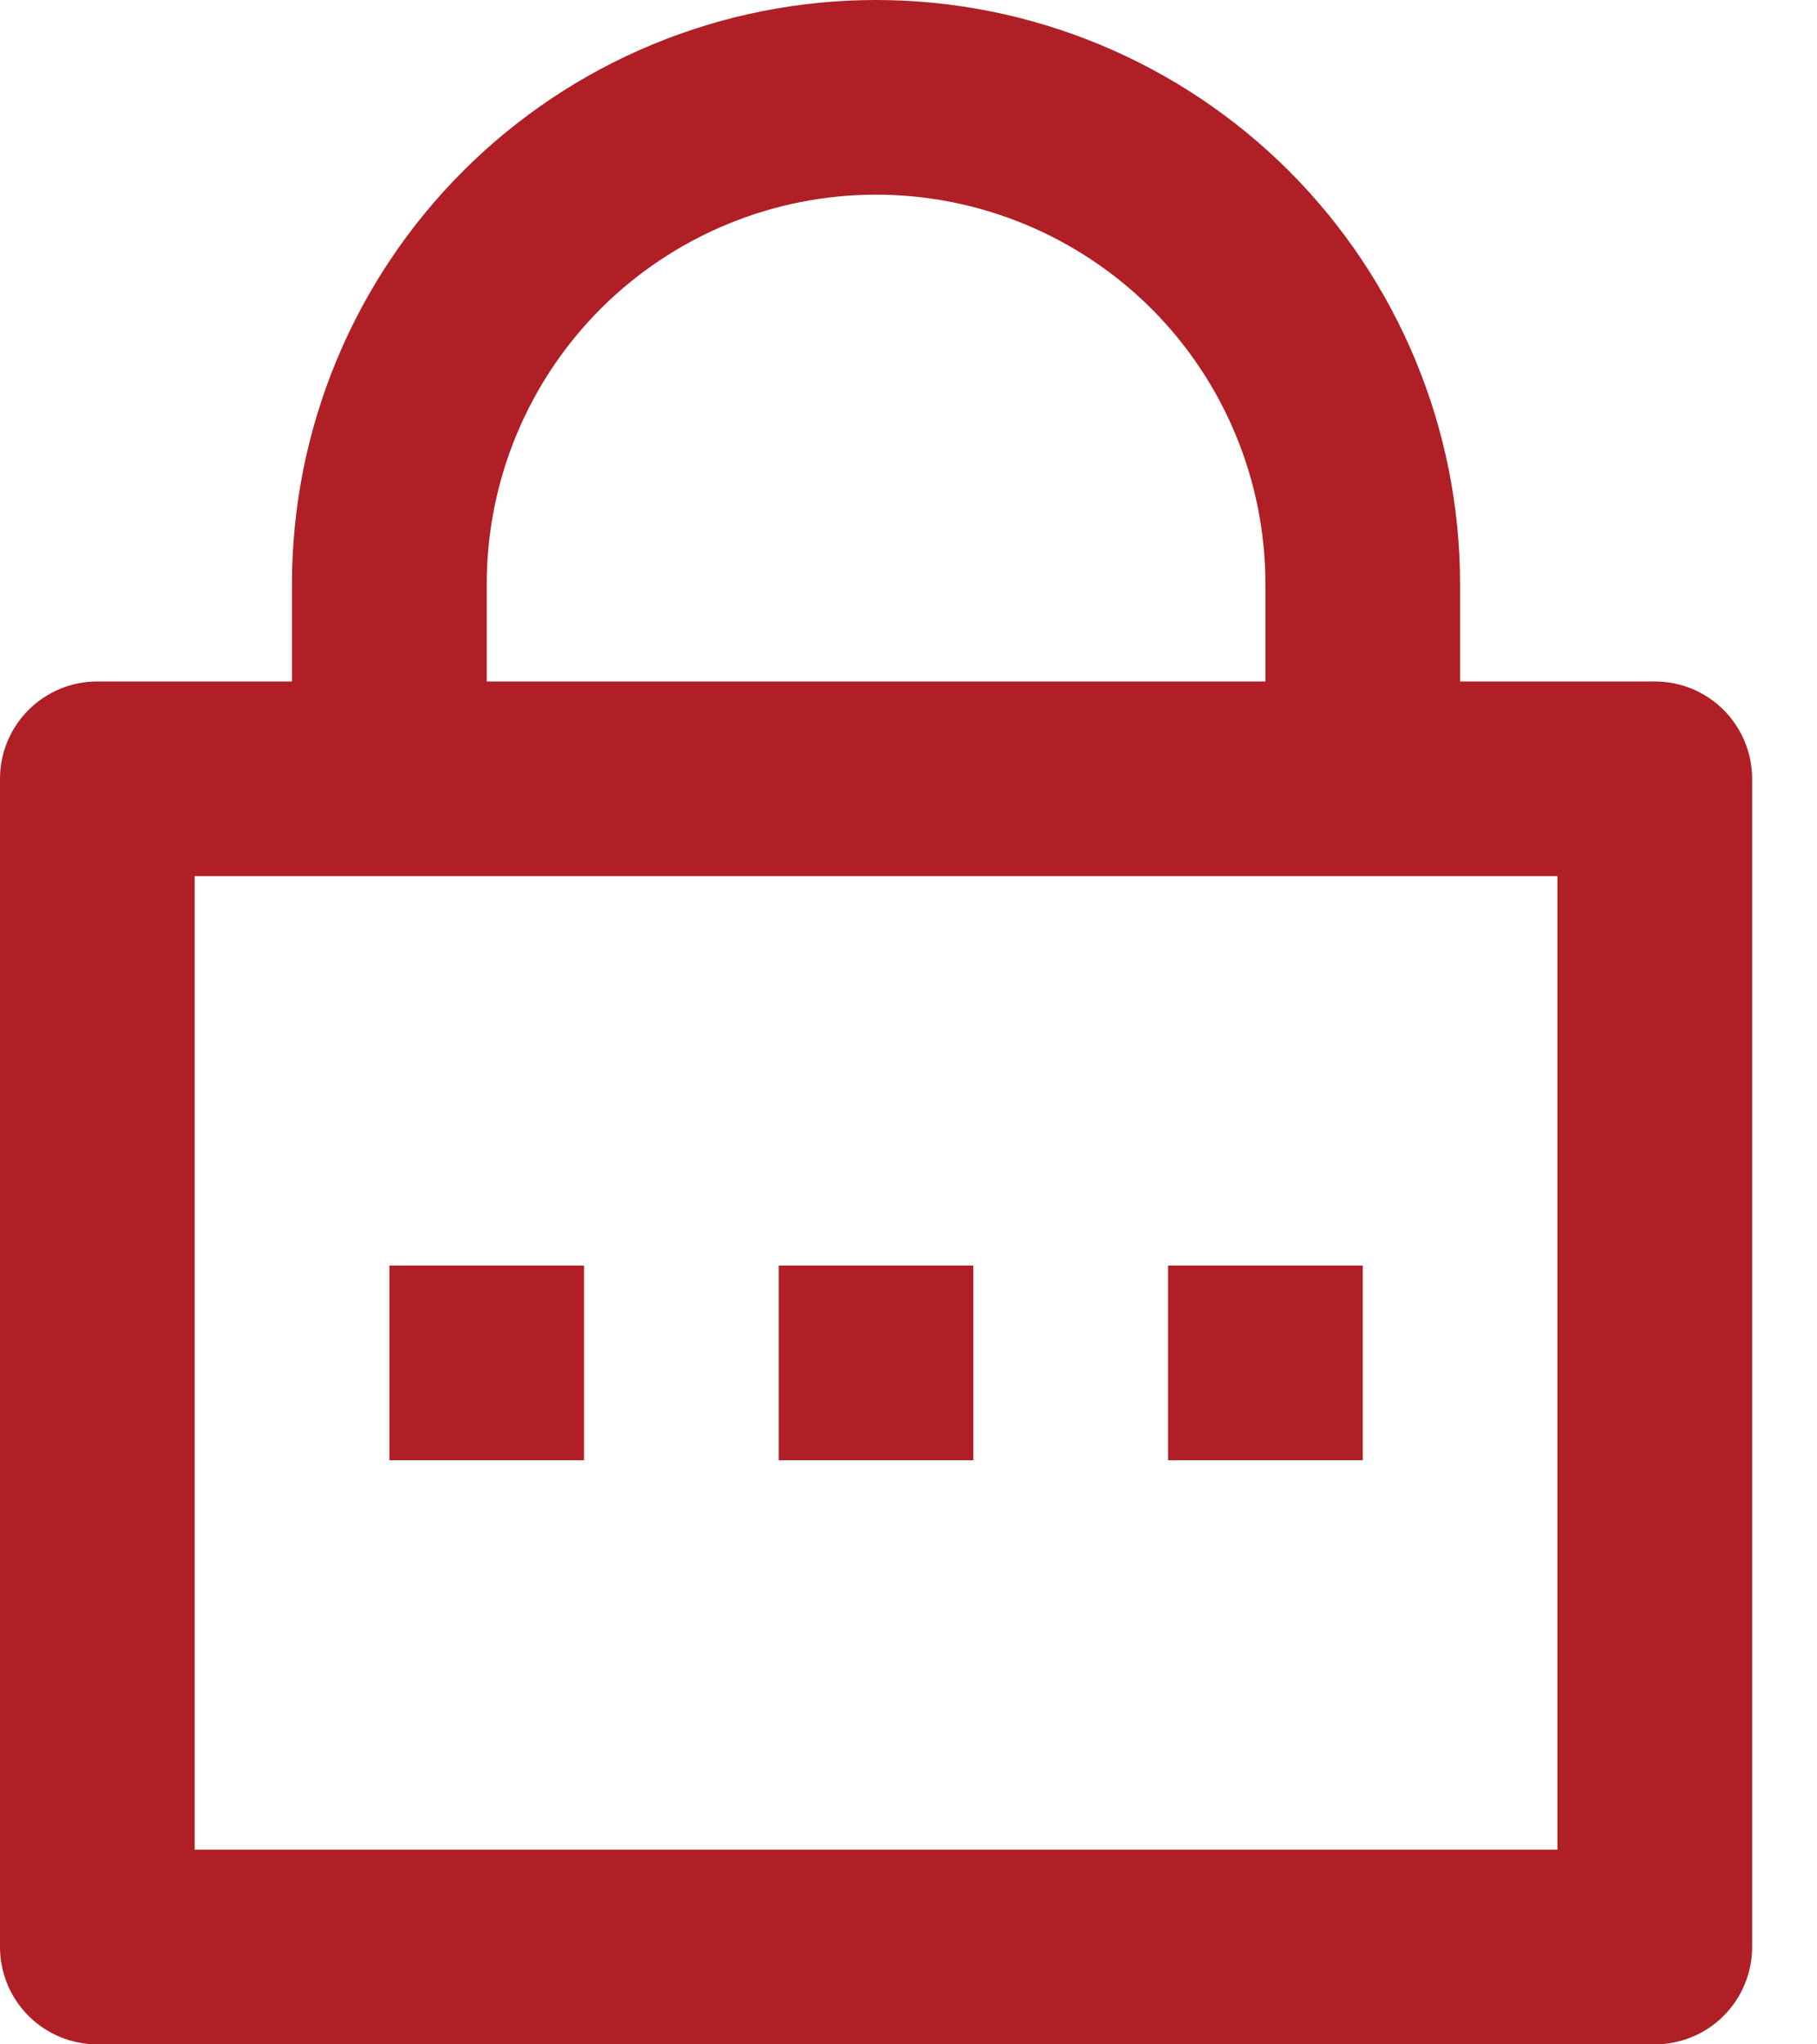 <svg width="16" height="18" viewBox="0 0 16 18" fill="none" xmlns="http://www.w3.org/2000/svg">
<path d="M12.857 6H14.571C14.799 6 15.017 6.09 15.178 6.251C15.338 6.412 15.429 6.63 15.429 6.857V17.143C15.429 17.37 15.338 17.588 15.178 17.749C15.017 17.91 14.799 18 14.571 18H0.857C0.63 18 0.412 17.91 0.251 17.749C0.09 17.588 0 17.37 0 17.143V6.857C0 6.63 0.09 6.412 0.251 6.251C0.412 6.09 0.63 6 0.857 6H2.571V5.143C2.571 3.779 3.113 2.471 4.078 1.506C5.042 0.542 6.35 0 7.714 0C9.078 0 10.386 0.542 11.351 1.506C12.315 2.471 12.857 3.779 12.857 5.143V6ZM1.714 7.714V16.286H13.714V7.714H1.714ZM6.857 11.143H8.571V12.857H6.857V11.143ZM3.429 11.143H5.143V12.857H3.429V11.143ZM10.286 11.143H12V12.857H10.286V11.143ZM11.143 6V5.143C11.143 4.234 10.782 3.361 10.139 2.718C9.496 2.076 8.624 1.714 7.714 1.714C6.805 1.714 5.933 2.076 5.29 2.718C4.647 3.361 4.286 4.234 4.286 5.143V6H11.143Z" fill="#AF1F25"/>
</svg>
